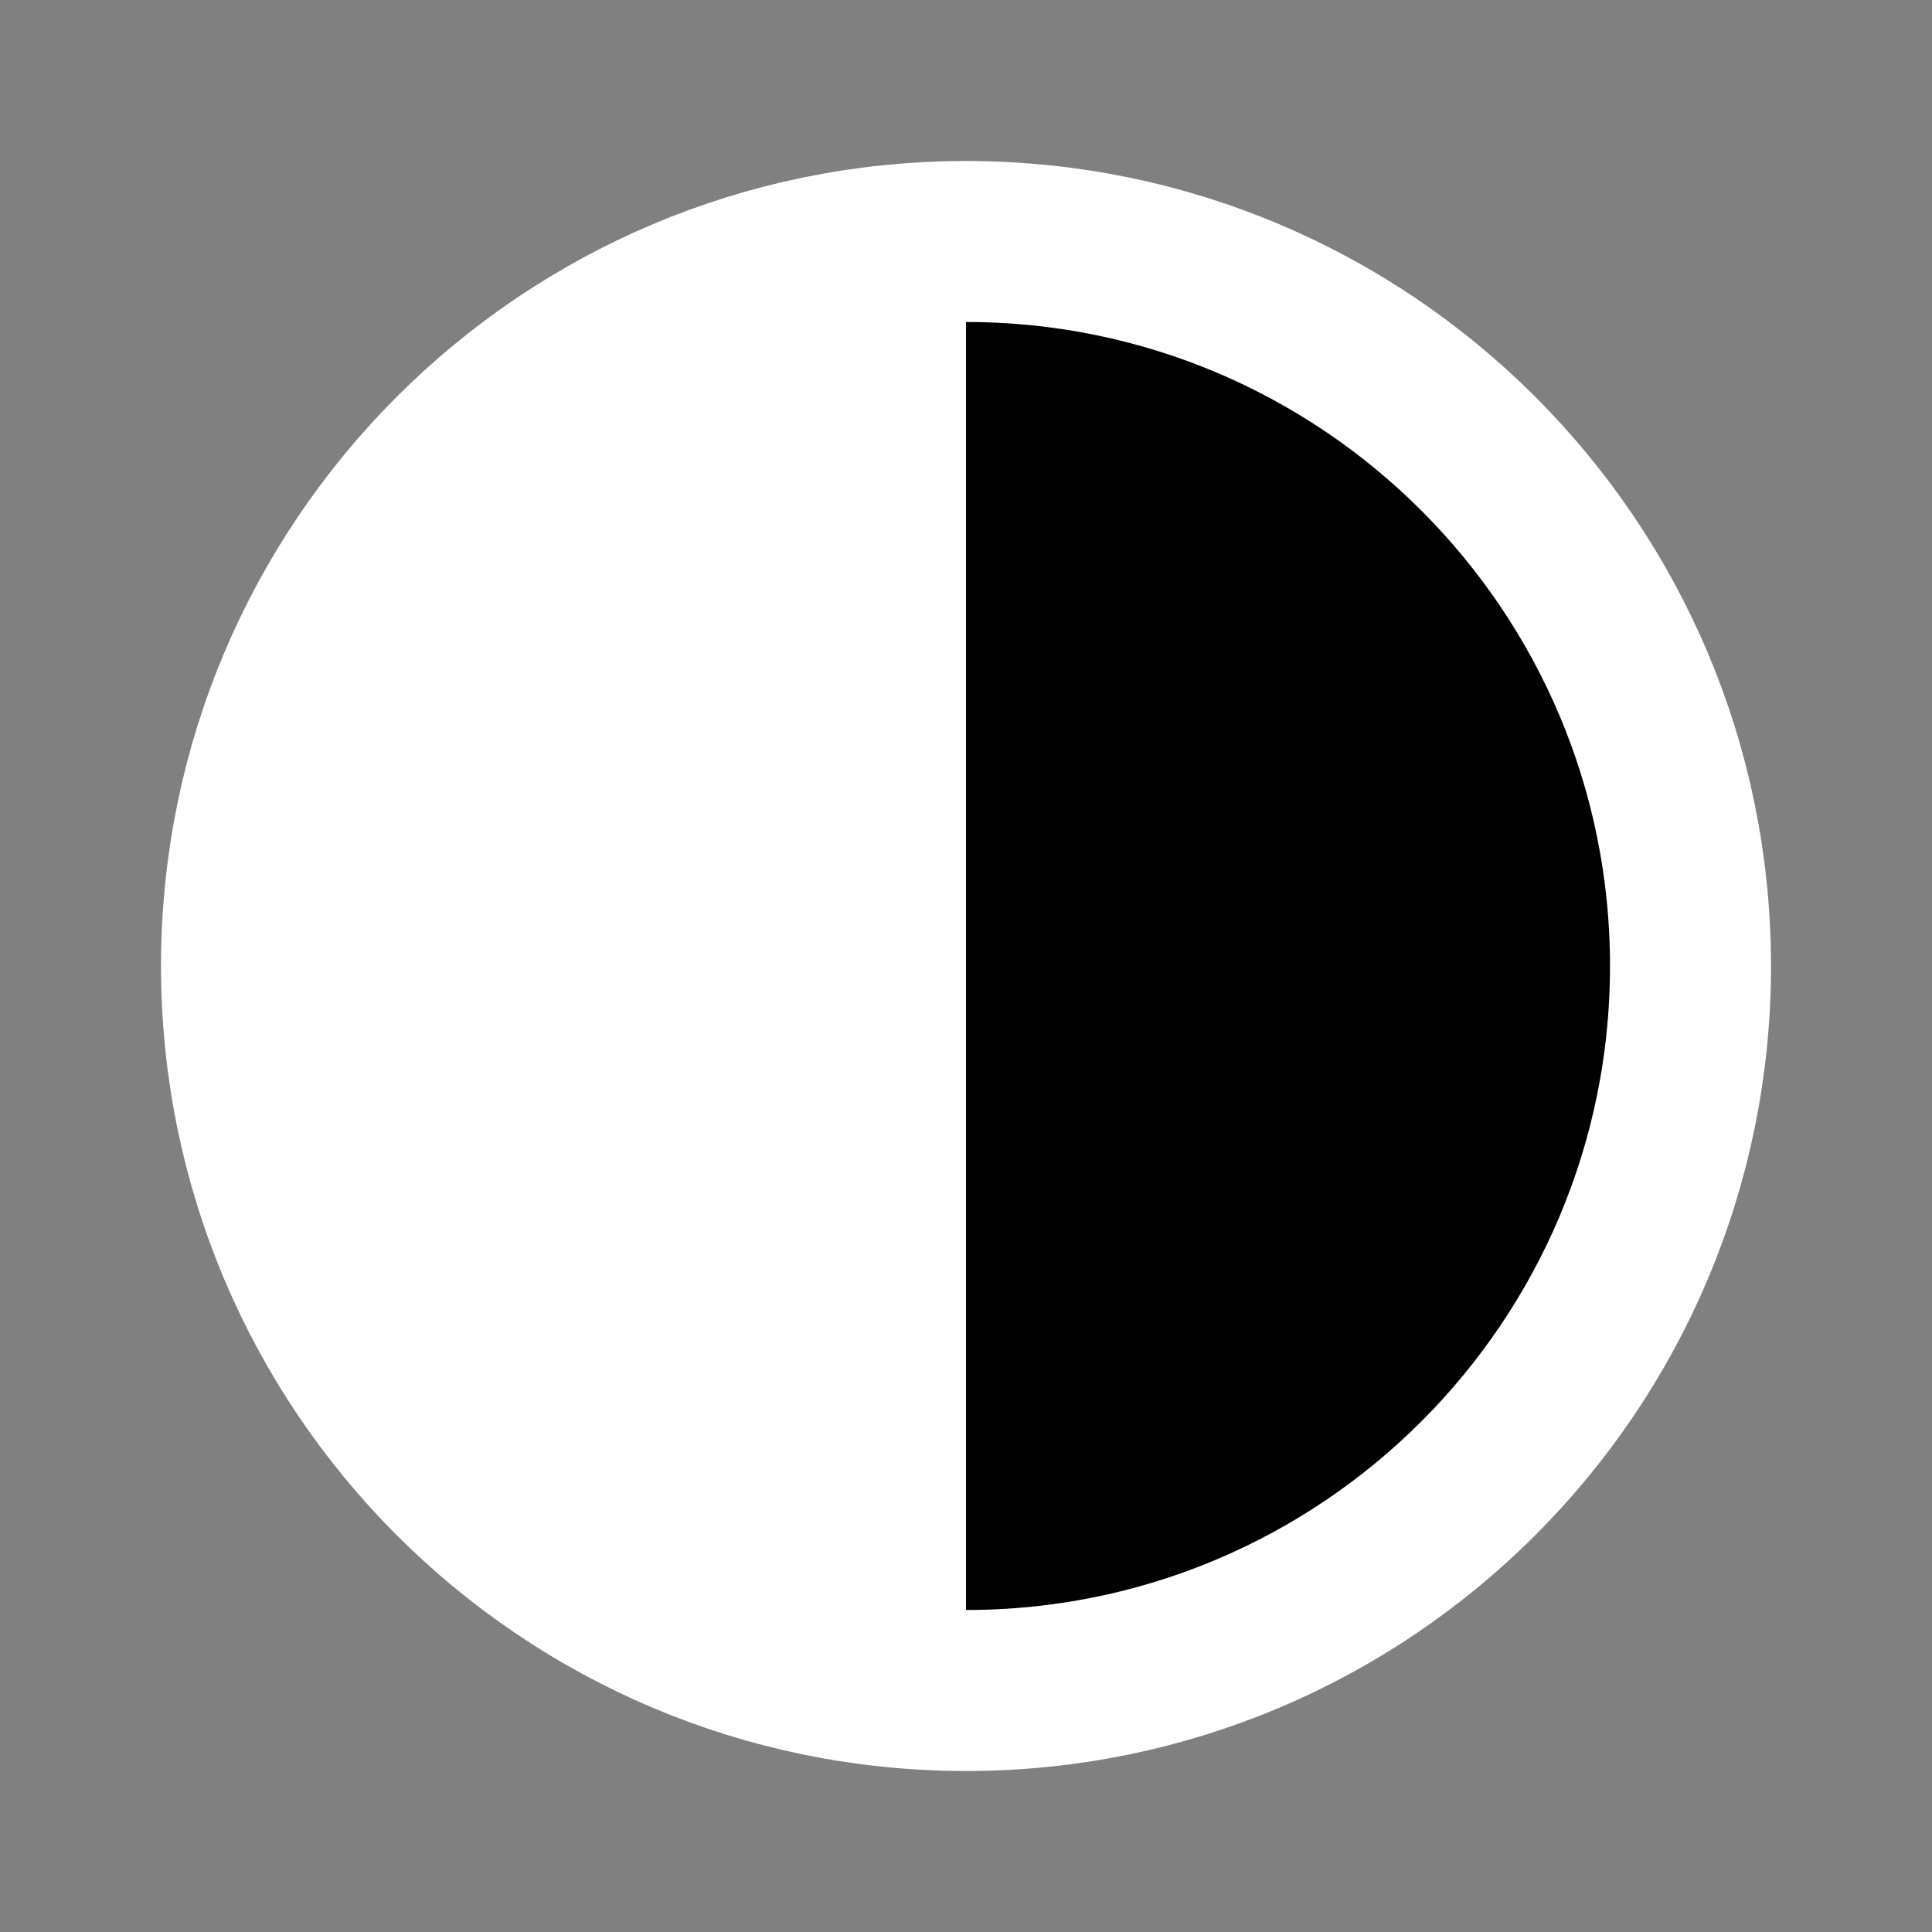 <svg width="24" height="24" viewBox="0 0 24 24" xmlns="http://www.w3.org/2000/svg">
<rect x="0" y="0" width="24" height="24" fill="#808080" stroke="none"/>
<path d="M12 21C16.971 21 21 16.971 21 12C21 7.029 16.971 3 12 3C7.029 3 3 7.029 3 12C3 16.971 7.029 21 12 21Z"  stroke="#FFFFFF" stroke-width="2"/>
<path fill-rule="evenodd" clip-rule="evenodd" d="M12 21C12 20 12 6.5 12 3C7.029 3 3 7.029 3 12C3 16.971 7.029 21 12 21Z" fill="#FFFFFF"/>
</svg>
